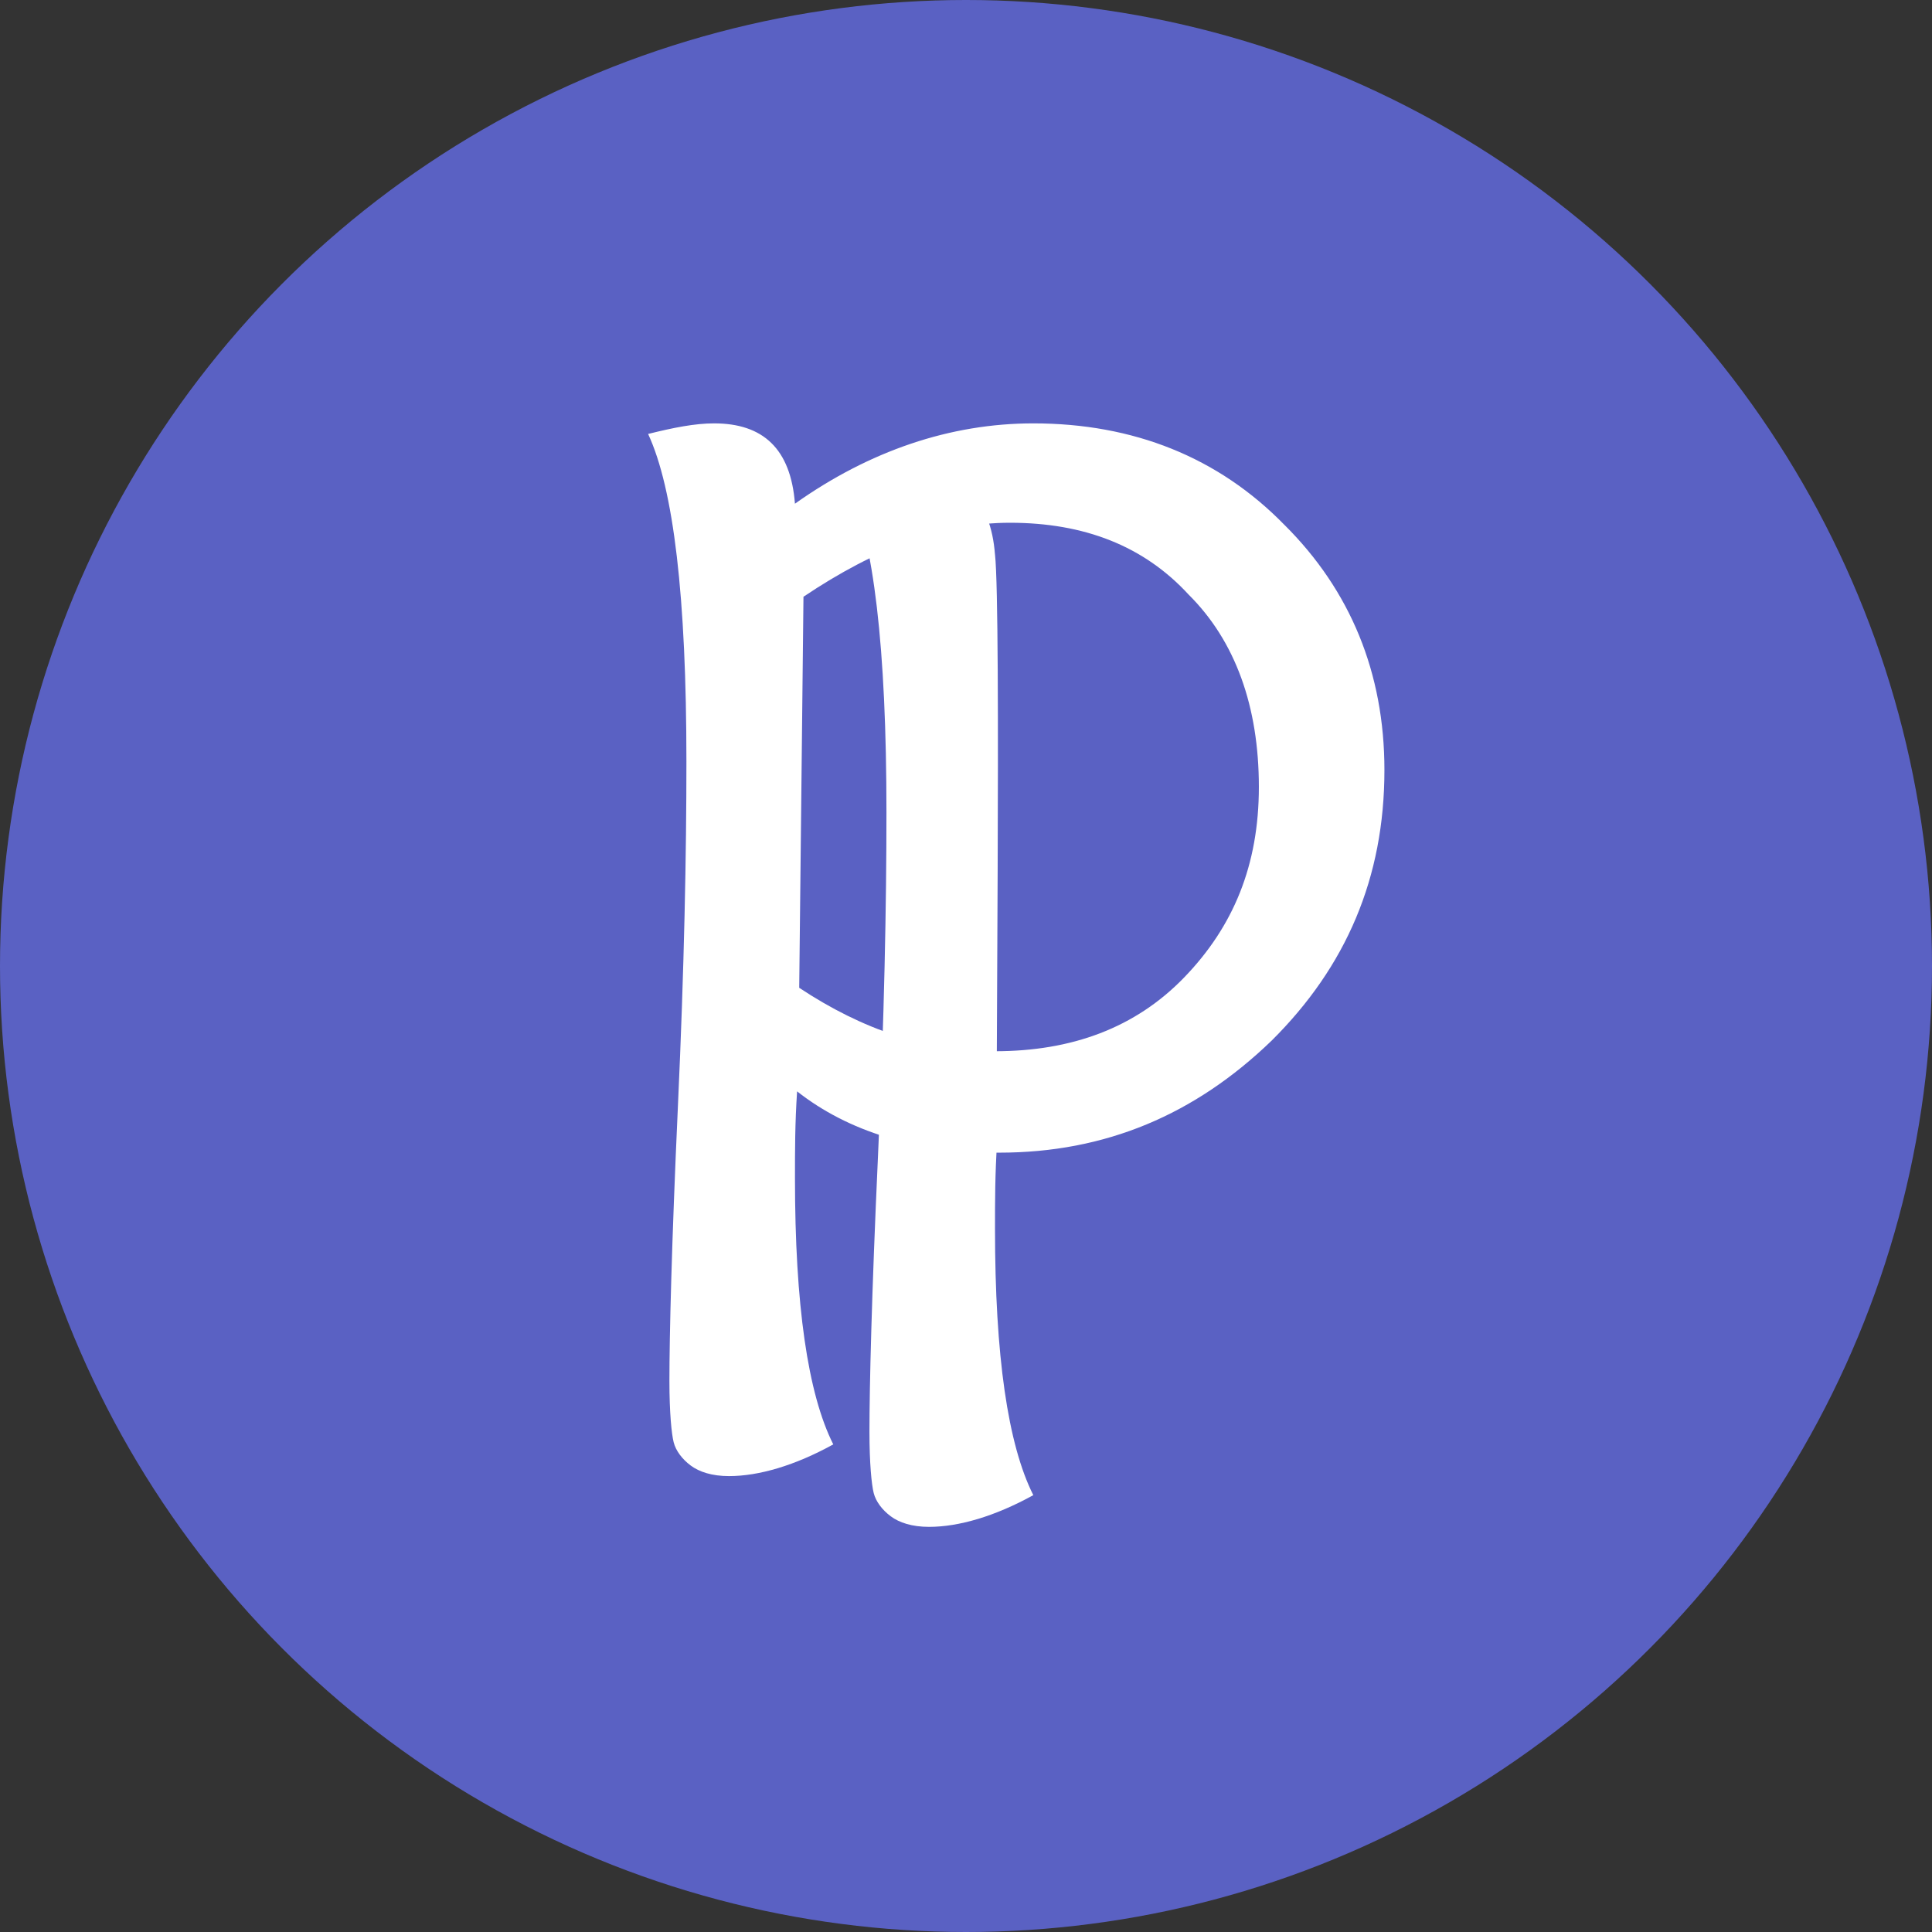 <svg width="80" height="80" viewBox="0 0 80 80" xmlns="http://www.w3.org/2000/svg">
  <rect x="0" y="0" width="80" height="80" fill="#333333" stroke="none"/>
  <title>
    pra-prochain
  </title>
  <g fill="none" fill-rule="evenodd">
    <circle fill="#5A61C3" cx="40" cy="40" r="40"/>
    <g fill="#FFF" fill-rule="nonzero">
      <path d="M53.184 21.733c-2.732-2.801-6.256-4.202-10.398-4.202-3.437 0-6.785 1.138-9.869 3.326-.176-2.276-1.322-3.326-3.348-3.326-.793 0-1.674.175-2.732.438 1.057 2.276 1.586 6.74 1.586 13.567 0 3.764-.088 8.491-.352 14.268-.264 5.777-.352 9.541-.352 11.379 0 1.313.088 2.188.176 2.538.088.35.352.7.705.963s.881.438 1.586.438c1.234 0 2.732-.438 4.318-1.313-1.057-2.101-1.586-5.777-1.586-11.029 0-1.138 0-2.276.088-3.589 2.115 1.663 4.935 2.538 8.371 2.538 4.406 0 8.107-1.576 11.279-4.639 3.084-3.064 4.67-6.74 4.67-11.204 0-4.026-1.41-7.44-4.142-10.154zM49.043 40.465c-2.027 2.101-4.67 3.064-7.842 3.064-2.82 0-5.463-.875-8.107-2.626l.176-16.193c2.996-2.013 5.816-3.064 8.547-3.064 3.084 0 5.551.963 7.402 2.976 1.939 1.926 2.908 4.639 2.908 7.965 0 3.239-1.057 5.777-3.084 7.878z"/>
      <path d="M41.2 22.959c-.176-2.276-1.322-3.326-3.348-3.326-.793 0-1.674.175-2.732.438 1.057 2.276 1.586 6.74 1.586 13.567 0 3.764-.088 8.491-.352 14.268-.264 5.777-.352 9.541-.352 11.379 0 1.313.088 2.188.176 2.538.088.35.352.7.705.963.352.263.881.438 1.586.438 1.234 0 2.732-.438 4.318-1.313-1.057-2.101-1.586-5.777-1.586-11.029 0-1.138 0-2.276.088-3.589-.088.088.176-21.97-.088-24.334z"/>
    </g>
  </g>
</svg>
